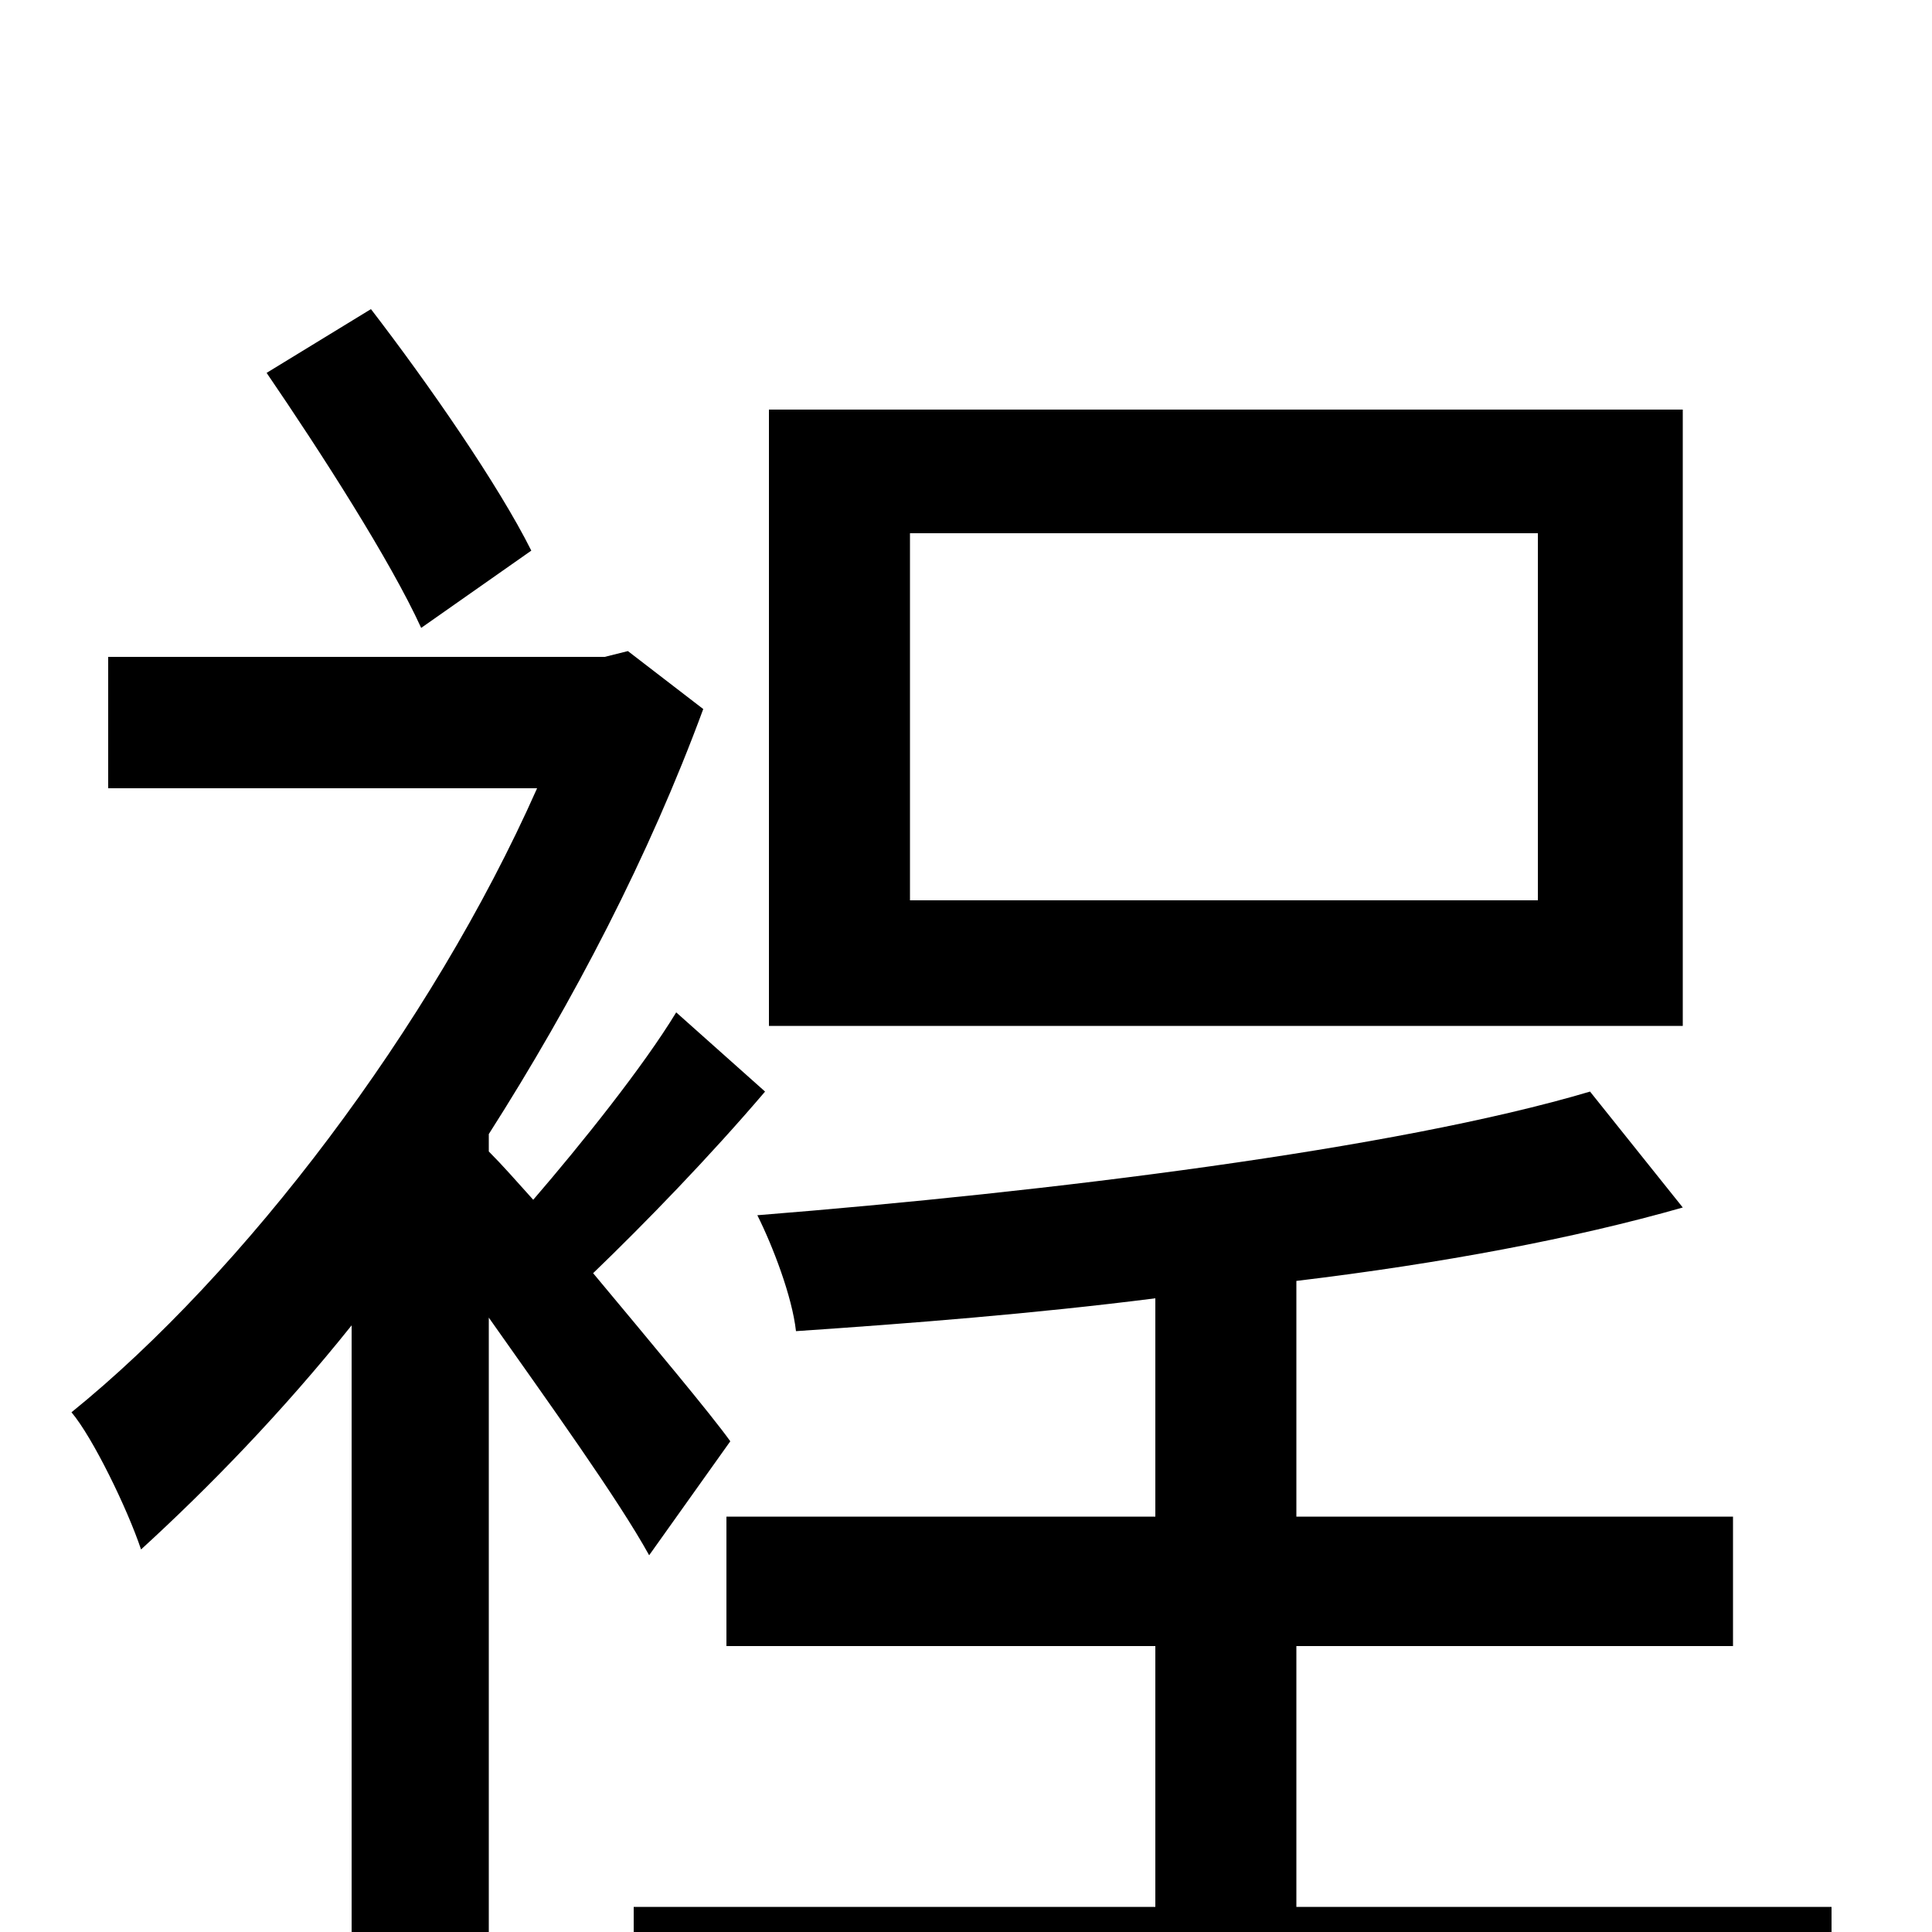 <svg xmlns="http://www.w3.org/2000/svg" viewBox="0 -1000 1000 1000">
	<path fill="#000000" d="M796 -534H471V-724H796ZM871 -788H398V-469H871ZM275 -715C258 -749 222 -801 192 -840L138 -807C166 -766 202 -710 218 -675ZM378 -254C368 -268 337 -305 307 -341C334 -367 367 -401 396 -435L350 -476C333 -448 301 -408 276 -379C267 -389 260 -397 253 -404V-413C297 -482 336 -557 364 -633L325 -663L313 -660H56V-592H278C223 -468 126 -341 37 -269C48 -256 66 -219 73 -198C108 -230 146 -269 182 -314V76H253V-318C284 -274 320 -224 336 -195ZM671 -13V-148H897V-215H671V-337C746 -346 815 -359 871 -375L823 -435C722 -405 542 -383 392 -371C400 -355 410 -329 412 -311C471 -315 535 -320 598 -328V-215H376V-148H598V-13H328V55H948V-13Z"/>
</svg>